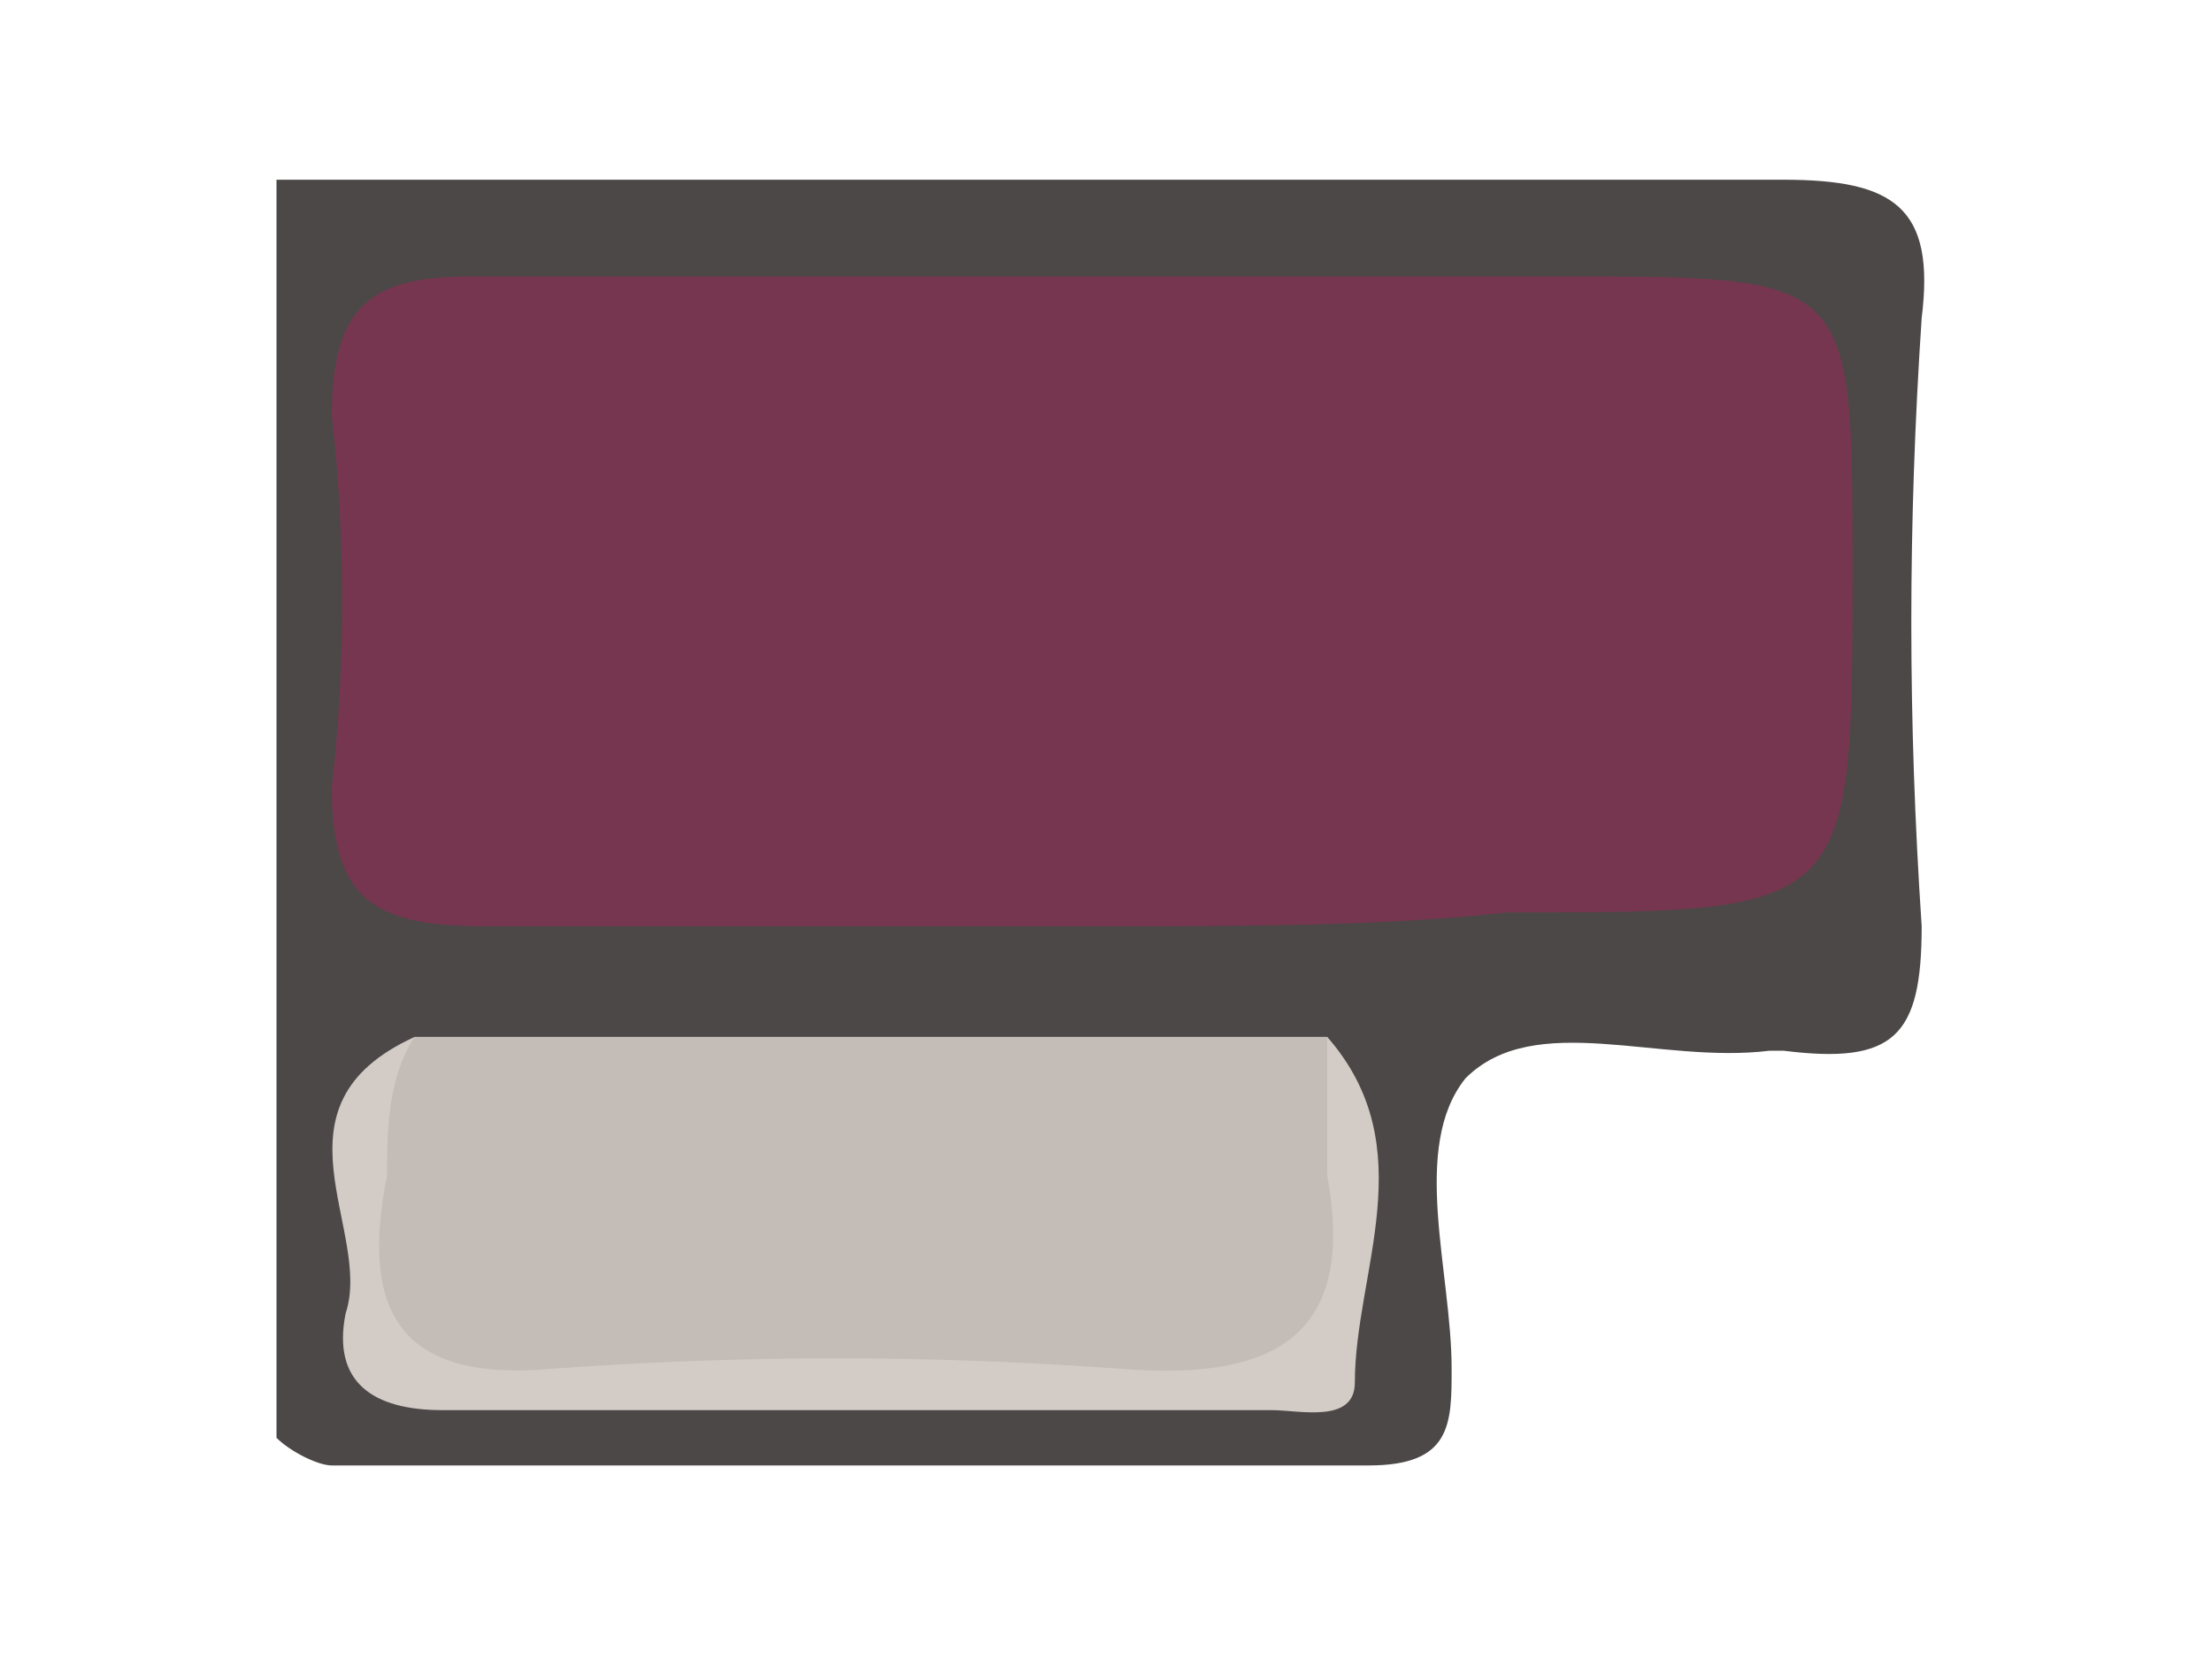 <?xml version="1.0" encoding="utf-8"?>
<!-- Generator: Adobe Illustrator 24.0.0, SVG Export Plug-In . SVG Version: 6.00 Build 0)  -->
<svg version="1.1" id="Layer_1" xmlns="http://www.w3.org/2000/svg" xmlns:xlink="http://www.w3.org/1999/xlink" x="0px" y="0px"
	 viewBox="0 0 16 12" style="enable-background:new 0 0 16 12;" xml:space="preserve">
<style type="text/css">
	.st0{fill:#4B4847;}
	.st1{fill:#77364F;}
	.st2{fill:#C3BCB7;}
	.st3{fill:#D3CBC6;}
</style>
<path class="st0" d="M2,1.3c3.6,0,7.3,0,10.9,0c0.8,0,1.1,0.2,1,1c-0.1,1.5-0.1,2.9,0,4.4c0,0.8-0.2,1-1,0.9c0,0-0.1,0-0.1,0
	c-0.8,0.1-1.7-0.3-2.2,0.2c-0.4,0.5-0.1,1.4-0.1,2.1c0,0.4,0,0.7-0.6,0.7c-2.5,0-5,0-7.5,0c-0.1,0-0.3-0.1-0.4-0.2
	C2,7.4,2,4.4,2,1.3z"/>
<path class="st1" d="M7.9,6.7c-1.5,0-2.9,0-4.4,0c-0.8,0-1.1-0.2-1.1-1c0.1-0.9,0.1-1.8,0-2.7c0-0.8,0.3-1,1-1c2.6,0,5.3,0,7.9,0
	c2.1,0,2.1,0,2.1,2.1c0,2.5,0,2.5-2.5,2.5C10,6.7,9,6.7,7.9,6.7z"/>
<path class="st2" d="M3,7.5c2.2,0,4.4,0,6.6,0c0,0.1,0.1,0.1,0.1,0.2C9.9,10,9.9,10,7.6,10c-1.3,0-2.7,0-4,0c-0.8,0-1-0.3-0.9-1
	C2.7,8.5,2.4,7.9,3,7.5z"/>
<path class="st3" d="M3,7.5c-0.2,0.3-0.2,0.7-0.2,1C2.6,9.5,2.9,10,4,9.9c1.4-0.1,2.7-0.1,4.1,0C9.3,10,9.8,9.6,9.6,8.5
	c0-0.3,0-0.6,0-1c0.7,0.8,0.2,1.7,0.2,2.5c0,0.3-0.4,0.2-0.6,0.2c-2,0-4,0-6,0c-0.5,0-0.8-0.2-0.7-0.7C2.7,8.9,1.9,8,3,7.5z"/>
</svg>
